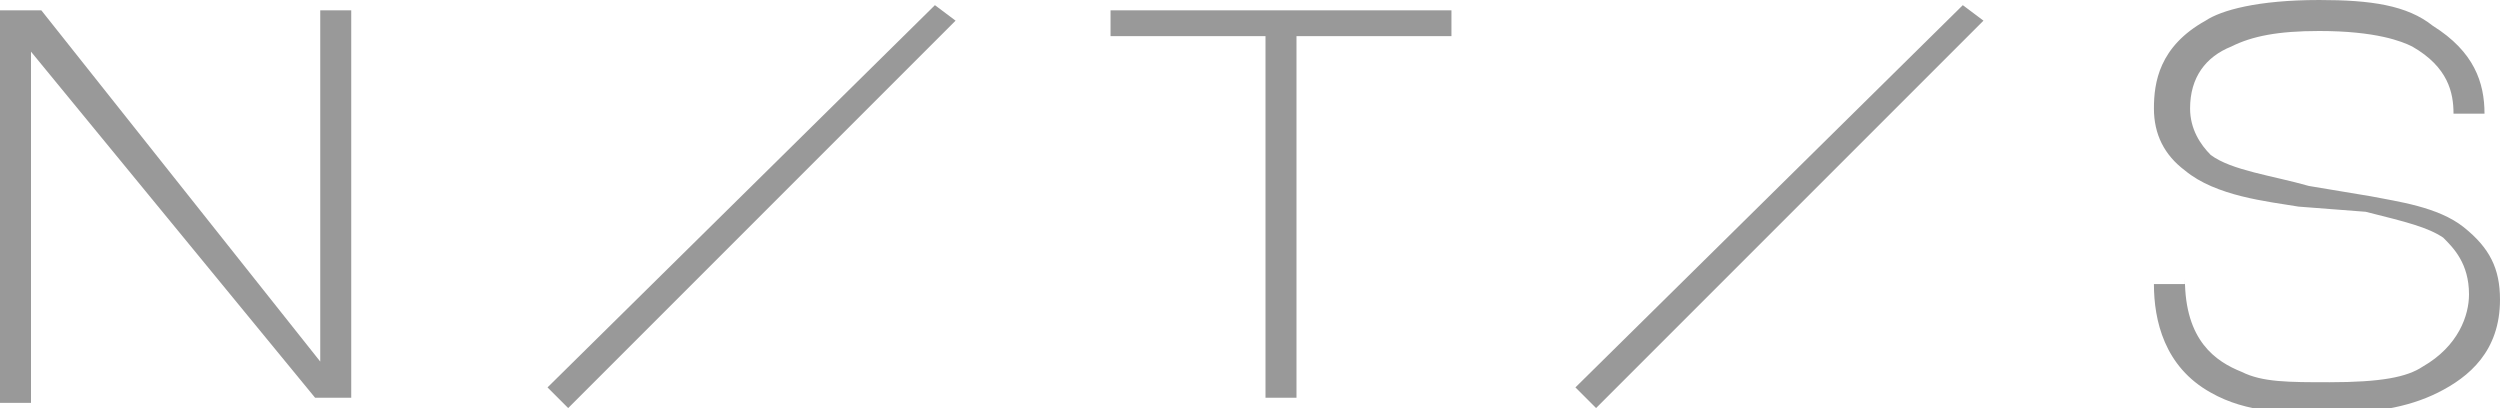 <?xml version="1.0" encoding="utf-8"?>
<!-- Generator: Adobe Illustrator 22.0.1, SVG Export Plug-In . SVG Version: 6.00 Build 0)  -->
<svg version="1.1" id="Warstwa_1" xmlns="http://www.w3.org/2000/svg" xmlns:xlink="http://www.w3.org/1999/xlink" x="0px" y="0px"
	 viewBox="0 0 48.4 7.9" style="enable-background:new 0 0 48.4 7.9;" xml:space="preserve">
<style type="text/css">
	.st0{opacity:0.4;}
	.st1{clip-path:url(#SVGID_2_);}
	.st2{clip-path:url(#SVGID_4_);}
	.st3{clip-path:url(#SVGID_6_);}
</style>
<g class="st0">
	<g>
		<g>
			<defs>
				<path id="SVGID_1_" d="M0.6,7.8H0V0.2h0.8L6.2,7V0.2h0.6v7.5H6.1L0.6,1V7.8z"/>
			</defs>
			<use xlink:href="#SVGID_1_"  style="overflow:visible;"/>
			<clipPath id="SVGID_2_">
				<use xlink:href="#SVGID_1_"  style="overflow:visible;"/>
			</clipPath>
			<path class="st1" d="M0,0.2v7.5V0.2z"/>
			<rect x="0" y="0.2" class="st1" width="0" height="7.5"/>
			<rect x="0" y="0.2" class="st1" width="0" height="7.5"/>
			<rect x="0.1" y="0.2" class="st1" width="0" height="7.5"/>
			<rect x="0.1" y="0.2" class="st1" width="0" height="7.5"/>
			<rect x="0.1" y="0.2" class="st1" width="0" height="7.5"/>
			<rect x="0.1" y="0.2" class="st1" width="0" height="7.5"/>
			<rect x="0.2" y="0.2" class="st1" width="0" height="7.5"/>
			<rect x="0.2" y="0.2" class="st1" width="0" height="7.5"/>
			<rect x="0.2" y="0.2" class="st1" width="0" height="7.5"/>
			<rect x="0.2" y="0.2" class="st1" width="0" height="7.5"/>
			<rect x="0.3" y="0.2" class="st1" width="0" height="7.5"/>
			<rect x="0.3" y="0.2" class="st1" width="0" height="7.5"/>
			<rect x="0.3" y="0.2" class="st1" width="0" height="7.5"/>
			<rect x="0.3" y="0.2" class="st1" width="0" height="7.5"/>
			<rect x="0.4" y="0.2" class="st1" width="0" height="7.5"/>
			<rect x="0.4" y="0.2" class="st1" width="0" height="7.5"/>
			<rect x="0.4" y="0.2" class="st1" width="0" height="7.5"/>
			<rect x="0.4" y="0.2" class="st1" width="0" height="7.5"/>
			<rect x="0.5" y="0.2" class="st1" width="0" height="7.5"/>
			<rect x="0.5" y="0.2" class="st1" width="0" height="7.5"/>
			<rect x="0.5" y="0.2" class="st1" width="0" height="7.5"/>
			<rect x="0.5" y="0.2" class="st1" width="0" height="7.5"/>
			<rect x="0.6" y="0.2" class="st1" width="0" height="7.5"/>
			<rect x="0.6" y="0.2" class="st1" width="0" height="7.5"/>
			<rect x="0.6" y="0.2" class="st1" width="0" height="7.5"/>
			<rect x="0.6" y="0.2" class="st1" width="0" height="7.5"/>
			<rect x="0.7" y="0.2" class="st1" width="0" height="7.5"/>
			<rect x="0.7" y="0.2" class="st1" width="0" height="7.5"/>
			<rect x="0.7" y="0.2" class="st1" width="0" height="7.5"/>
			<rect x="0.7" y="0.2" class="st1" width="0" height="7.5"/>
			<rect x="0.8" y="0.2" class="st1" width="0" height="7.5"/>
			<rect x="0.8" y="0.2" class="st1" width="0" height="7.5"/>
			<rect x="0.8" y="0.2" class="st1" width="0" height="7.5"/>
			<rect x="0.8" y="0.2" class="st1" width="0" height="7.5"/>
			<rect x="0.9" y="0.2" class="st1" width="0" height="7.5"/>
			<rect x="0.9" y="0.2" class="st1" width="0" height="7.5"/>
			<rect x="0.9" y="0.2" class="st1" width="0" height="7.5"/>
			<rect x="0.9" y="0.2" class="st1" width="0" height="7.5"/>
			<rect x="1" y="0.2" class="st1" width="0" height="7.5"/>
			<rect x="1" y="0.2" class="st1" width="0" height="7.5"/>
			<rect x="1" y="0.2" class="st1" width="0" height="7.5"/>
			<rect x="1" y="0.2" class="st1" width="0" height="7.5"/>
			<rect x="1.1" y="0.2" class="st1" width="0" height="7.5"/>
			<rect x="1.1" y="0.2" class="st1" width="0" height="7.5"/>
			<rect x="1.1" y="0.2" class="st1" width="0" height="7.5"/>
			<rect x="1.1" y="0.2" class="st1" width="0" height="7.5"/>
			<rect x="1.2" y="0.2" class="st1" width="0" height="7.5"/>
			<rect x="1.2" y="0.2" class="st1" width="0" height="7.5"/>
			<rect x="1.2" y="0.2" class="st1" width="0" height="7.5"/>
			<rect x="1.3" y="0.2" class="st1" width="0" height="7.5"/>
			<rect x="1.3" y="0.2" class="st1" width="0" height="7.5"/>
			<rect x="1.3" y="0.2" class="st1" width="0" height="7.5"/>
			<rect x="1.3" y="0.2" class="st1" width="0" height="7.5"/>
			<rect x="1.4" y="0.2" class="st1" width="0" height="7.5"/>
			<rect x="1.4" y="0.2" class="st1" width="0" height="7.5"/>
			<rect x="1.4" y="0.2" class="st1" width="0" height="7.5"/>
			<rect x="1.4" y="0.2" class="st1" width="0" height="7.5"/>
			<rect x="1.5" y="0.2" class="st1" width="0" height="7.5"/>
			<rect x="1.5" y="0.2" class="st1" width="0" height="7.5"/>
			<rect x="1.5" y="0.2" class="st1" width="0" height="7.5"/>
			<rect x="1.5" y="0.2" class="st1" width="0" height="7.5"/>
			<rect x="1.6" y="0.2" class="st1" width="0" height="7.5"/>
			<rect x="1.6" y="0.2" class="st1" width="0" height="7.5"/>
			<rect x="1.6" y="0.2" class="st1" width="0" height="7.5"/>
			<rect x="1.6" y="0.2" class="st1" width="0" height="7.5"/>
			<rect x="1.7" y="0.2" class="st1" width="0" height="7.5"/>
			<rect x="1.7" y="0.2" class="st1" width="0" height="7.5"/>
			<rect x="1.7" y="0.2" class="st1" width="0" height="7.5"/>
			<rect x="1.7" y="0.2" class="st1" width="0" height="7.5"/>
			<rect x="1.8" y="0.2" class="st1" width="0" height="7.5"/>
			<rect x="1.8" y="0.2" class="st1" width="0" height="7.5"/>
			<rect x="1.8" y="0.2" class="st1" width="0" height="7.5"/>
			<rect x="1.8" y="0.2" class="st1" width="0" height="7.5"/>
			<rect x="1.9" y="0.2" class="st1" width="0" height="7.5"/>
			<rect x="1.9" y="0.2" class="st1" width="0" height="7.5"/>
			<rect x="1.9" y="0.2" class="st1" width="0" height="7.5"/>
			<rect x="1.9" y="0.2" class="st1" width="0" height="7.5"/>
			<rect x="2" y="0.2" class="st1" width="0" height="7.5"/>
			<rect x="2" y="0.2" class="st1" width="0" height="7.5"/>
			<rect x="2" y="0.2" class="st1" width="0" height="7.5"/>
			<rect x="2" y="0.2" class="st1" width="0" height="7.5"/>
			<rect x="2.1" y="0.2" class="st1" width="0" height="7.5"/>
			<rect x="2.1" y="0.2" class="st1" width="0" height="7.5"/>
			<rect x="2.1" y="0.2" class="st1" width="0" height="7.5"/>
			<rect x="2.1" y="0.2" class="st1" width="0" height="7.5"/>
			<rect x="2.2" y="0.2" class="st1" width="0" height="7.5"/>
			<rect x="2.2" y="0.2" class="st1" width="0" height="7.5"/>
			<rect x="2.2" y="0.2" class="st1" width="0" height="7.5"/>
			<rect x="2.2" y="0.2" class="st1" width="0" height="7.5"/>
			<rect x="2.3" y="0.2" class="st1" width="0" height="7.5"/>
			<rect x="2.3" y="0.2" class="st1" width="0" height="7.5"/>
			<rect x="2.3" y="0.2" class="st1" width="0" height="7.5"/>
			<rect x="2.3" y="0.2" class="st1" width="0" height="7.5"/>
			<rect x="2.4" y="0.2" class="st1" width="0" height="7.5"/>
			<rect x="2.4" y="0.2" class="st1" width="0" height="7.5"/>
			<rect x="2.4" y="0.2" class="st1" width="0" height="7.5"/>
			<rect x="2.5" y="0.2" class="st1" width="0" height="7.5"/>
			<rect x="2.5" y="0.2" class="st1" width="0" height="7.5"/>
			<rect x="2.5" y="0.2" class="st1" width="0" height="7.5"/>
			<rect x="2.5" y="0.2" class="st1" width="0" height="7.5"/>
			<rect x="2.6" y="0.2" class="st1" width="0" height="7.5"/>
			<rect x="2.6" y="0.2" class="st1" width="0" height="7.5"/>
			<rect x="2.6" y="0.2" class="st1" width="0" height="7.5"/>
			<rect x="2.6" y="0.2" class="st1" width="0" height="7.5"/>
			<rect x="2.7" y="0.2" class="st1" width="0" height="7.5"/>
			<rect x="2.7" y="0.2" class="st1" width="0" height="7.5"/>
			<rect x="2.7" y="0.2" class="st1" width="0" height="7.5"/>
			<rect x="2.7" y="0.2" class="st1" width="0" height="7.5"/>
			<rect x="2.8" y="0.2" class="st1" width="0" height="7.5"/>
			<rect x="2.8" y="0.2" class="st1" width="0" height="7.5"/>
			<rect x="2.8" y="0.2" class="st1" width="0" height="7.5"/>
			<rect x="2.8" y="0.2" class="st1" width="0" height="7.5"/>
			<rect x="2.9" y="0.2" class="st1" width="0" height="7.5"/>
			<rect x="2.9" y="0.2" class="st1" width="0" height="7.5"/>
			<rect x="2.9" y="0.2" class="st1" width="0" height="7.5"/>
			<rect x="2.9" y="0.2" class="st1" width="0" height="7.5"/>
			<rect x="3" y="0.2" class="st1" width="0" height="7.5"/>
			<rect x="3" y="0.2" class="st1" width="0" height="7.5"/>
			<rect x="3" y="0.2" class="st1" width="0" height="7.5"/>
			<rect x="3" y="0.2" class="st1" width="0" height="7.5"/>
			<rect x="3.1" y="0.2" class="st1" width="0" height="7.5"/>
			<rect x="3.1" y="0.2" class="st1" width="0" height="7.5"/>
			<rect x="3.1" y="0.2" class="st1" width="0" height="7.5"/>
			<rect x="3.1" y="0.2" class="st1" width="0" height="7.5"/>
			<rect x="3.2" y="0.2" class="st1" width="0" height="7.5"/>
			<rect x="3.2" y="0.2" class="st1" width="0" height="7.5"/>
			<rect x="3.2" y="0.2" class="st1" width="0" height="7.5"/>
			<rect x="3.2" y="0.2" class="st1" width="0" height="7.5"/>
			<rect x="3.3" y="0.2" class="st1" width="0" height="7.5"/>
			<rect x="3.3" y="0.2" class="st1" width="0" height="7.5"/>
			<rect x="3.3" y="0.2" class="st1" width="0" height="7.5"/>
			<rect x="3.3" y="0.2" class="st1" width="0" height="7.5"/>
			<rect x="3.4" y="0.2" class="st1" width="0" height="7.5"/>
			<rect x="3.4" y="0.2" class="st1" width="0" height="7.5"/>
			<rect x="3.4" y="0.2" class="st1" width="0" height="7.5"/>
			<rect x="3.4" y="0.2" class="st1" width="0" height="7.5"/>
			<rect x="3.5" y="0.2" class="st1" width="0" height="7.5"/>
			<rect x="3.5" y="0.2" class="st1" width="0" height="7.5"/>
			<rect x="3.5" y="0.2" class="st1" width="0" height="7.5"/>
			<rect x="3.5" y="0.2" class="st1" width="0" height="7.5"/>
			<rect x="3.6" y="0.2" class="st1" width="0" height="7.5"/>
			<rect x="3.6" y="0.2" class="st1" width="0" height="7.5"/>
			<rect x="3.6" y="0.2" class="st1" width="0" height="7.5"/>
			<rect x="3.7" y="0.2" class="st1" width="0" height="7.5"/>
			<rect x="3.7" y="0.2" class="st1" width="0" height="7.5"/>
			<rect x="3.7" y="0.2" class="st1" width="0" height="7.5"/>
			<rect x="3.7" y="0.2" class="st1" width="0" height="7.5"/>
			<rect x="3.8" y="0.2" class="st1" width="0" height="7.5"/>
			<rect x="3.8" y="0.2" class="st1" width="0" height="7.5"/>
			<rect x="3.8" y="0.2" class="st1" width="0" height="7.5"/>
			<rect x="3.8" y="0.2" class="st1" width="0" height="7.5"/>
			<rect x="3.9" y="0.2" class="st1" width="0" height="7.5"/>
			<rect x="3.9" y="0.2" class="st1" width="0" height="7.5"/>
			<rect x="3.9" y="0.2" class="st1" width="0" height="7.5"/>
			<rect x="3.9" y="0.2" class="st1" width="0" height="7.5"/>
			<rect x="4" y="0.2" class="st1" width="0" height="7.5"/>
			<rect x="4" y="0.2" class="st1" width="0" height="7.5"/>
			<rect x="4" y="0.2" class="st1" width="0" height="7.5"/>
			<rect x="4" y="0.2" class="st1" width="0" height="7.5"/>
			<rect x="4.1" y="0.2" class="st1" width="0" height="7.5"/>
			<rect x="4.1" y="0.2" class="st1" width="0" height="7.5"/>
			<rect x="4.1" y="0.2" class="st1" width="0" height="7.5"/>
			<rect x="4.1" y="0.2" class="st1" width="0" height="7.5"/>
			<rect x="4.2" y="0.2" class="st1" width="0" height="7.5"/>
			<rect x="4.2" y="0.2" class="st1" width="0" height="7.5"/>
			<rect x="4.2" y="0.2" class="st1" width="0" height="7.5"/>
			<rect x="4.2" y="0.2" class="st1" width="0" height="7.5"/>
			<rect x="4.3" y="0.2" class="st1" width="0" height="7.5"/>
			<rect x="4.3" y="0.2" class="st1" width="0" height="7.5"/>
			<rect x="4.3" y="0.2" class="st1" width="0" height="7.5"/>
			<rect x="4.3" y="0.2" class="st1" width="0" height="7.5"/>
			<rect x="4.4" y="0.2" class="st1" width="0" height="7.5"/>
			<rect x="4.4" y="0.2" class="st1" width="0" height="7.5"/>
			<rect x="4.4" y="0.2" class="st1" width="0" height="7.5"/>
			<rect x="4.4" y="0.2" class="st1" width="0" height="7.5"/>
			<rect x="4.5" y="0.2" class="st1" width="0" height="7.5"/>
			<rect x="4.5" y="0.2" class="st1" width="0" height="7.5"/>
			<rect x="4.5" y="0.2" class="st1" width="0" height="7.5"/>
			<rect x="4.5" y="0.2" class="st1" width="0" height="7.5"/>
			<rect x="4.6" y="0.2" class="st1" width="0" height="7.5"/>
			<rect x="4.6" y="0.2" class="st1" width="0" height="7.5"/>
			<rect x="4.6" y="0.2" class="st1" width="0" height="7.5"/>
			<rect x="4.6" y="0.2" class="st1" width="0" height="7.5"/>
			<rect x="4.6" y="0.2" class="st1" width="0" height="7.5"/>
			<rect x="4.7" y="0.2" class="st1" width="0" height="7.5"/>
			<rect x="4.7" y="0.2" class="st1" width="0" height="7.5"/>
			<rect x="4.7" y="0.2" class="st1" width="0" height="7.5"/>
			<rect x="4.7" y="0.2" class="st1" width="0" height="7.5"/>
			<rect x="4.7" y="0.2" class="st1" width="0" height="7.5"/>
			<rect x="4.8" y="0.2" class="st1" width="0" height="7.5"/>
			<rect x="4.8" y="0.2" class="st1" width="0" height="7.5"/>
			<rect x="4.8" y="0.2" class="st1" width="0" height="7.5"/>
			<rect x="4.8" y="0.2" class="st1" width="0" height="7.5"/>
			<rect x="4.8" y="0.2" class="st1" width="0" height="7.5"/>
			<rect x="4.8" y="0.2" class="st1" width="0" height="7.5"/>
			<rect x="4.9" y="0.2" class="st1" width="0" height="7.5"/>
			<rect x="4.9" y="0.2" class="st1" width="0" height="7.5"/>
			<rect x="4.9" y="0.2" class="st1" width="0" height="7.5"/>
			<rect x="4.9" y="0.2" class="st1" width="0" height="7.5"/>
			<rect x="4.9" y="0.2" class="st1" width="0" height="7.5"/>
			<rect x="4.9" y="0.2" class="st1" width="0" height="7.5"/>
			<rect x="5" y="0.2" class="st1" width="0" height="7.5"/>
			<rect x="5" y="0.2" class="st1" width="0" height="7.5"/>
			<rect x="5" y="0.2" class="st1" width="0" height="7.5"/>
			<rect x="5" y="0.2" class="st1" width="0" height="7.5"/>
			<rect x="5" y="0.2" class="st1" width="0" height="7.5"/>
			<rect x="5.1" y="0.2" class="st1" width="0" height="7.5"/>
			<rect x="5.1" y="0.2" class="st1" width="0" height="7.5"/>
			<rect x="5.1" y="0.2" class="st1" width="0" height="7.5"/>
			<rect x="5.1" y="0.2" class="st1" width="0" height="7.5"/>
			<rect x="5.1" y="0.2" class="st1" width="0" height="7.5"/>
			<rect x="5.1" y="0.2" class="st1" width="0" height="7.5"/>
			<rect x="5.2" y="0.2" class="st1" width="0" height="7.5"/>
			<rect x="5.2" y="0.2" class="st1" width="0" height="7.5"/>
			<rect x="5.2" y="0.2" class="st1" width="0" height="7.5"/>
			<rect x="5.2" y="0.2" class="st1" width="0" height="7.5"/>
			<rect x="5.2" y="0.2" class="st1" width="0" height="7.5"/>
			<rect x="5.2" y="0.2" class="st1" width="0" height="7.5"/>
			<rect x="5.3" y="0.2" class="st1" width="0" height="7.5"/>
			<rect x="5.3" y="0.2" class="st1" width="0" height="7.5"/>
			<rect x="5.3" y="0.2" class="st1" width="0" height="7.5"/>
			<rect x="5.3" y="0.2" class="st1" width="0" height="7.5"/>
			<rect x="5.3" y="0.2" class="st1" width="0" height="7.5"/>
			<rect x="5.3" y="0.2" class="st1" width="0" height="7.5"/>
			<rect x="5.4" y="0.2" class="st1" width="0" height="7.5"/>
			<rect x="5.4" y="0.2" class="st1" width="0" height="7.5"/>
			<rect x="5.4" y="0.2" class="st1" width="0" height="7.5"/>
			<rect x="5.4" y="0.2" class="st1" width="0" height="7.5"/>
			<rect x="5.4" y="0.2" class="st1" width="0" height="7.5"/>
			<rect x="5.5" y="0.2" class="st1" width="0" height="7.5"/>
			<rect x="5.5" y="0.2" class="st1" width="0" height="7.5"/>
			<rect x="5.5" y="0.2" class="st1" width="0" height="7.5"/>
			<rect x="5.5" y="0.2" class="st1" width="0" height="7.5"/>
			<rect x="5.5" y="0.2" class="st1" width="0" height="7.5"/>
			<rect x="5.5" y="0.2" class="st1" width="0" height="7.5"/>
			<rect x="5.6" y="0.2" class="st1" width="0" height="7.5"/>
			<rect x="5.6" y="0.2" class="st1" width="0" height="7.5"/>
			<rect x="5.6" y="0.2" class="st1" width="0" height="7.5"/>
			<rect x="5.6" y="0.2" class="st1" width="0" height="7.5"/>
			<rect x="5.6" y="0.2" class="st1" width="0" height="7.5"/>
			<rect x="5.6" y="0.2" class="st1" width="0" height="7.5"/>
			<rect x="5.7" y="0.2" class="st1" width="0" height="7.5"/>
			<rect x="5.7" y="0.2" class="st1" width="0" height="7.5"/>
			<rect x="5.7" y="0.2" class="st1" width="0" height="7.5"/>
			<rect x="5.7" y="0.2" class="st1" width="0" height="7.5"/>
			<rect x="5.7" y="0.2" class="st1" width="0" height="7.5"/>
			<rect x="5.8" y="0.2" class="st1" width="0" height="7.5"/>
			<rect x="5.8" y="0.2" class="st1" width="0" height="7.5"/>
			<rect x="5.8" y="0.2" class="st1" width="0" height="7.5"/>
			<rect x="5.8" y="0.2" class="st1" width="0" height="7.5"/>
			<rect x="5.8" y="0.2" class="st1" width="0" height="7.5"/>
			<rect x="5.8" y="0.2" class="st1" width="0" height="7.5"/>
			<rect x="5.9" y="0.2" class="st1" width="0" height="7.5"/>
			<rect x="5.9" y="0.2" class="st1" width="0" height="7.5"/>
			<rect x="5.9" y="0.2" class="st1" width="0" height="7.5"/>
			<rect x="5.9" y="0.2" class="st1" width="0" height="7.5"/>
			<rect x="5.9" y="0.2" class="st1" width="0" height="7.5"/>
			<rect x="5.9" y="0.2" class="st1" width="0" height="7.5"/>
			<rect x="6" y="0.2" class="st1" width="0" height="7.5"/>
			<rect x="6" y="0.2" class="st1" width="0" height="7.5"/>
			<rect x="6" y="0.2" class="st1" width="0" height="7.5"/>
			<rect x="6" y="0.2" class="st1" width="0" height="7.5"/>
			<rect x="6" y="0.2" class="st1" width="0" height="7.5"/>
			<rect x="6.1" y="0.2" class="st1" width="0" height="7.5"/>
			<rect x="6.1" y="0.2" class="st1" width="0" height="7.5"/>
			<rect x="6.1" y="0.2" class="st1" width="0" height="7.5"/>
			<rect x="6.1" y="0.2" class="st1" width="0" height="7.5"/>
			<rect x="6.1" y="0.2" class="st1" width="0" height="7.5"/>
			<rect x="6.1" y="0.2" class="st1" width="0" height="7.5"/>
			<rect x="6.2" y="0.2" class="st1" width="0" height="7.5"/>
			<rect x="6.2" y="0.2" class="st1" width="0" height="7.5"/>
			<rect x="6.2" y="0.2" class="st1" width="0" height="7.5"/>
			<rect x="6.2" y="0.2" class="st1" width="0" height="7.5"/>
			<rect x="6.2" y="0.2" class="st1" width="0" height="7.5"/>
			<rect x="6.2" y="0.2" class="st1" width="0" height="7.5"/>
			<rect x="6.3" y="0.2" class="st1" width="0" height="7.5"/>
			<rect x="6.3" y="0.2" class="st1" width="0" height="7.5"/>
			<rect x="6.3" y="0.2" class="st1" width="0" height="7.5"/>
			<rect x="6.3" y="0.2" class="st1" width="0" height="7.5"/>
			<rect x="6.3" y="0.2" class="st1" width="0" height="7.5"/>
			<rect x="6.3" y="0.2" class="st1" width="0" height="7.5"/>
			<rect x="6.4" y="0.2" class="st1" width="0" height="7.5"/>
			<rect x="6.4" y="0.2" class="st1" width="0" height="7.5"/>
			<rect x="6.4" y="0.2" class="st1" width="0" height="7.5"/>
			<rect x="6.4" y="0.2" class="st1" width="0" height="7.5"/>
			<rect x="6.4" y="0.2" class="st1" width="0" height="7.5"/>
			<rect x="6.5" y="0.2" class="st1" width="0" height="7.5"/>
			<rect x="6.5" y="0.2" class="st1" width="0" height="7.5"/>
			<rect x="6.5" y="0.2" class="st1" width="0" height="7.5"/>
			<rect x="6.5" y="0.2" class="st1" width="0" height="7.5"/>
			<rect x="6.5" y="0.2" class="st1" width="0" height="7.5"/>
			<rect x="6.5" y="0.2" class="st1" width="0" height="7.5"/>
			<rect x="6.6" y="0.2" class="st1" width="0" height="7.5"/>
			<rect x="6.6" y="0.2" class="st1" width="0" height="7.5"/>
			<rect x="6.6" y="0.2" class="st1" width="0" height="7.5"/>
			<rect x="6.6" y="0.2" class="st1" width="0" height="7.5"/>
			<rect x="6.6" y="0.2" class="st1" width="0" height="7.5"/>
			<rect x="6.6" y="0.2" class="st1" width="0" height="7.5"/>
			<rect x="6.7" y="0.2" class="st1" width="0" height="7.5"/>
			<rect x="6.7" y="0.2" class="st1" width="0" height="7.5"/>
			<rect x="6.7" y="0.2" class="st1" width="0" height="7.5"/>
			<rect x="6.7" y="0.2" class="st1" width="0" height="7.5"/>
			<rect x="6.7" y="0.2" class="st1" width="0" height="7.5"/>
			<rect x="6.8" y="0.2" class="st1" width="0" height="7.5"/>
			<rect x="6.8" y="0.2" class="st1" width="0" height="7.5"/>
			<rect x="6.8" y="0.2" class="st1" width="0" height="7.5"/>
			<rect x="6.8" y="0.2" class="st1" width="0" height="7.5"/>
			<rect x="6.8" y="0.2" class="st1" width="0" height="7.5"/>
			<rect x="6.8" y="0.2" class="st1" width="0" height="7.5"/>
			<path class="st1" d="M6.9,7.8V0.2V7.8z"/>
		</g>
	</g>
	<g>
		<g>
			<defs>
				<path id="SVGID_3_" d="M21.5,0.8V0.2h6.6v0.5h-3v7h-0.6v-7H21.5z"/>
			</defs>
			<use xlink:href="#SVGID_3_"  style="overflow:visible;"/>
			<clipPath id="SVGID_4_">
				<use xlink:href="#SVGID_3_"  style="overflow:visible;"/>
			</clipPath>
			<path class="st2" d="M21.5,0.2v7.5V0.2z"/>
			<rect x="21.5" y="0.2" class="st2" width="0" height="7.5"/>
			<rect x="21.5" y="0.2" class="st2" width="0" height="7.5"/>
			<rect x="21.5" y="0.2" class="st2" width="0" height="7.5"/>
			<rect x="21.5" y="0.2" class="st2" width="0" height="7.5"/>
			<rect x="21.6" y="0.2" class="st2" width="0" height="7.5"/>
			<rect x="21.6" y="0.2" class="st2" width="0" height="7.5"/>
			<rect x="21.6" y="0.2" class="st2" width="0" height="7.5"/>
			<rect x="21.6" y="0.2" class="st2" width="0" height="7.5"/>
			<rect x="21.7" y="0.2" class="st2" width="0" height="7.5"/>
			<rect x="21.7" y="0.2" class="st2" width="0" height="7.5"/>
			<rect x="21.7" y="0.2" class="st2" width="0" height="7.5"/>
			<rect x="21.7" y="0.2" class="st2" width="0" height="7.5"/>
			<rect x="21.8" y="0.2" class="st2" width="0" height="7.5"/>
			<rect x="21.8" y="0.2" class="st2" width="0" height="7.5"/>
			<rect x="21.8" y="0.2" class="st2" width="0" height="7.5"/>
			<rect x="21.8" y="0.2" class="st2" width="0" height="7.5"/>
			<rect x="21.9" y="0.2" class="st2" width="0" height="7.5"/>
			<rect x="21.9" y="0.2" class="st2" width="0" height="7.5"/>
			<rect x="21.9" y="0.2" class="st2" width="0" height="7.5"/>
			<rect x="21.9" y="0.2" class="st2" width="0" height="7.5"/>
			<rect x="22" y="0.2" class="st2" width="0" height="7.5"/>
			<rect x="22" y="0.2" class="st2" width="0" height="7.5"/>
			<rect x="22" y="0.2" class="st2" width="0" height="7.5"/>
			<rect x="22" y="0.2" class="st2" width="0" height="7.5"/>
			<rect x="22" y="0.2" class="st2" width="0" height="7.5"/>
			<rect x="22.1" y="0.2" class="st2" width="0" height="7.5"/>
			<rect x="22.1" y="0.2" class="st2" width="0" height="7.5"/>
			<rect x="22.1" y="0.2" class="st2" width="0" height="7.5"/>
			<rect x="22.1" y="0.2" class="st2" width="0" height="7.5"/>
			<rect x="22.2" y="0.2" class="st2" width="0" height="7.5"/>
			<rect x="22.2" y="0.2" class="st2" width="0" height="7.5"/>
			<rect x="22.2" y="0.2" class="st2" width="0" height="7.5"/>
			<rect x="22.2" y="0.2" class="st2" width="0" height="7.5"/>
			<rect x="22.3" y="0.2" class="st2" width="0" height="7.5"/>
			<rect x="22.3" y="0.2" class="st2" width="0" height="7.5"/>
			<rect x="22.3" y="0.2" class="st2" width="0" height="7.5"/>
			<rect x="22.3" y="0.2" class="st2" width="0" height="7.5"/>
			<rect x="22.4" y="0.2" class="st2" width="0" height="7.5"/>
			<rect x="22.4" y="0.2" class="st2" width="0" height="7.5"/>
			<rect x="22.4" y="0.2" class="st2" width="0" height="7.5"/>
			<rect x="22.4" y="0.2" class="st2" width="0" height="7.5"/>
			<rect x="22.5" y="0.2" class="st2" width="0" height="7.5"/>
			<rect x="22.5" y="0.2" class="st2" width="0" height="7.5"/>
			<rect x="22.5" y="0.2" class="st2" width="0" height="7.5"/>
			<rect x="22.5" y="0.2" class="st2" width="0" height="7.5"/>
			<rect x="22.6" y="0.2" class="st2" width="0" height="7.5"/>
			<rect x="22.6" y="0.2" class="st2" width="0" height="7.5"/>
			<rect x="22.6" y="0.2" class="st2" width="0" height="7.5"/>
			<rect x="22.6" y="0.2" class="st2" width="0" height="7.5"/>
			<rect x="22.7" y="0.2" class="st2" width="0" height="7.5"/>
			<rect x="22.7" y="0.2" class="st2" width="0" height="7.5"/>
			<rect x="22.7" y="0.2" class="st2" width="0" height="7.5"/>
			<rect x="22.7" y="0.2" class="st2" width="0" height="7.5"/>
			<rect x="22.8" y="0.2" class="st2" width="0" height="7.5"/>
			<rect x="22.8" y="0.2" class="st2" width="0" height="7.5"/>
			<rect x="22.8" y="0.2" class="st2" width="0" height="7.5"/>
			<rect x="22.8" y="0.2" class="st2" width="0" height="7.5"/>
			<rect x="22.9" y="0.2" class="st2" width="0" height="7.5"/>
			<rect x="22.9" y="0.2" class="st2" width="0" height="7.5"/>
			<rect x="22.9" y="0.2" class="st2" width="0" height="7.5"/>
			<rect x="22.9" y="0.2" class="st2" width="0" height="7.5"/>
			<rect x="23" y="0.2" class="st2" width="0" height="7.5"/>
			<rect x="23" y="0.2" class="st2" width="0" height="7.5"/>
			<rect x="23" y="0.2" class="st2" width="0" height="7.5"/>
			<rect x="23" y="0.2" class="st2" width="0" height="7.5"/>
			<rect x="23.1" y="0.2" class="st2" width="0" height="7.5"/>
			<rect x="23.1" y="0.2" class="st2" width="0" height="7.5"/>
			<rect x="23.1" y="0.2" class="st2" width="0" height="7.5"/>
			<rect x="23.1" y="0.2" class="st2" width="0" height="7.5"/>
			<rect x="23.2" y="0.2" class="st2" width="0" height="7.5"/>
			<rect x="23.2" y="0.2" class="st2" width="0" height="7.5"/>
			<rect x="23.2" y="0.2" class="st2" width="0" height="7.5"/>
			<rect x="23.2" y="0.2" class="st2" width="0" height="7.5"/>
			<rect x="23.3" y="0.2" class="st2" width="0" height="7.5"/>
			<rect x="23.3" y="0.2" class="st2" width="0" height="7.5"/>
			<rect x="23.3" y="0.2" class="st2" width="0" height="7.5"/>
			<rect x="23.3" y="0.2" class="st2" width="0" height="7.5"/>
			<rect x="23.4" y="0.2" class="st2" width="0" height="7.5"/>
			<rect x="23.4" y="0.2" class="st2" width="0" height="7.5"/>
			<rect x="23.4" y="0.2" class="st2" width="0" height="7.5"/>
			<rect x="23.4" y="0.2" class="st2" width="0" height="7.5"/>
			<rect x="23.4" y="0.2" class="st2" width="0" height="7.5"/>
			<rect x="23.5" y="0.2" class="st2" width="0" height="7.5"/>
			<rect x="23.5" y="0.2" class="st2" width="0" height="7.5"/>
			<rect x="23.5" y="0.2" class="st2" width="0" height="7.5"/>
			<rect x="23.5" y="0.2" class="st2" width="0" height="7.5"/>
			<rect x="23.6" y="0.2" class="st2" width="0" height="7.5"/>
			<rect x="23.6" y="0.2" class="st2" width="0" height="7.5"/>
			<rect x="23.6" y="0.2" class="st2" width="0" height="7.5"/>
			<rect x="23.6" y="0.2" class="st2" width="0" height="7.5"/>
			<rect x="23.7" y="0.2" class="st2" width="0" height="7.5"/>
			<rect x="23.7" y="0.2" class="st2" width="0" height="7.5"/>
			<rect x="23.7" y="0.2" class="st2" width="0" height="7.5"/>
			<rect x="23.7" y="0.2" class="st2" width="0" height="7.5"/>
			<rect x="23.8" y="0.2" class="st2" width="0" height="7.5"/>
			<rect x="23.8" y="0.2" class="st2" width="0" height="7.5"/>
			<rect x="23.8" y="0.2" class="st2" width="0" height="7.5"/>
			<rect x="23.8" y="0.2" class="st2" width="0" height="7.5"/>
			<rect x="23.9" y="0.2" class="st2" width="0" height="7.5"/>
			<rect x="23.9" y="0.2" class="st2" width="0" height="7.5"/>
			<rect x="23.9" y="0.2" class="st2" width="0" height="7.5"/>
			<rect x="23.9" y="0.2" class="st2" width="0" height="7.5"/>
			<rect x="24" y="0.2" class="st2" width="0" height="7.5"/>
			<rect x="24" y="0.2" class="st2" width="0" height="7.5"/>
			<rect x="24" y="0.2" class="st2" width="0" height="7.5"/>
			<rect x="24" y="0.2" class="st2" width="0" height="7.5"/>
			<rect x="24.1" y="0.2" class="st2" width="0" height="7.5"/>
			<rect x="24.1" y="0.2" class="st2" width="0" height="7.5"/>
			<rect x="24.1" y="0.2" class="st2" width="0" height="7.5"/>
			<rect x="24.1" y="0.2" class="st2" width="0" height="7.5"/>
			<rect x="24.2" y="0.2" class="st2" width="0" height="7.5"/>
			<rect x="24.2" y="0.2" class="st2" width="0" height="7.5"/>
			<rect x="24.2" y="0.2" class="st2" width="0" height="7.5"/>
			<rect x="24.2" y="0.2" class="st2" width="0" height="7.5"/>
			<rect x="24.3" y="0.2" class="st2" width="0" height="7.5"/>
			<rect x="24.3" y="0.2" class="st2" width="0" height="7.5"/>
			<rect x="24.3" y="0.2" class="st2" width="0" height="7.5"/>
			<rect x="24.3" y="0.2" class="st2" width="0" height="7.5"/>
			<rect x="24.4" y="0.2" class="st2" width="0" height="7.5"/>
			<rect x="24.4" y="0.2" class="st2" width="0" height="7.5"/>
			<rect x="24.4" y="0.2" class="st2" width="0" height="7.5"/>
			<rect x="24.4" y="0.2" class="st2" width="0" height="7.5"/>
			<rect x="24.5" y="0.2" class="st2" width="0" height="7.5"/>
			<rect x="24.5" y="0.2" class="st2" width="0" height="7.5"/>
			<rect x="24.5" y="0.2" class="st2" width="0" height="7.5"/>
			<rect x="24.5" y="0.2" class="st2" width="0" height="7.5"/>
			<rect x="24.6" y="0.2" class="st2" width="0" height="7.5"/>
			<rect x="24.6" y="0.2" class="st2" width="0" height="7.5"/>
			<rect x="24.6" y="0.2" class="st2" width="0" height="7.5"/>
			<rect x="24.6" y="0.2" class="st2" width="0" height="7.5"/>
			<rect x="24.7" y="0.2" class="st2" width="0" height="7.5"/>
			<rect x="24.7" y="0.2" class="st2" width="0" height="7.5"/>
			<rect x="24.7" y="0.2" class="st2" width="0" height="7.5"/>
			<rect x="24.7" y="0.2" class="st2" width="0" height="7.5"/>
			<rect x="24.8" y="0.2" class="st2" width="0" height="7.5"/>
			<rect x="24.8" y="0.2" class="st2" width="0" height="7.5"/>
			<rect x="24.8" y="0.2" class="st2" width="0" height="7.5"/>
			<rect x="24.8" y="0.2" class="st2" width="0" height="7.5"/>
			<rect x="24.9" y="0.2" class="st2" width="0" height="7.5"/>
			<rect x="24.9" y="0.2" class="st2" width="0" height="7.5"/>
			<rect x="24.9" y="0.2" class="st2" width="0" height="7.5"/>
			<rect x="24.9" y="0.2" class="st2" width="0" height="7.5"/>
			<rect x="24.9" y="0.2" class="st2" width="0" height="7.5"/>
			<rect x="25" y="0.2" class="st2" width="0" height="7.5"/>
			<rect x="25" y="0.2" class="st2" width="0" height="7.5"/>
			<rect x="25" y="0.2" class="st2" width="0" height="7.5"/>
			<rect x="25" y="0.2" class="st2" width="0" height="7.5"/>
			<rect x="25.1" y="0.2" class="st2" width="0" height="7.5"/>
			<rect x="25.1" y="0.2" class="st2" width="0" height="7.5"/>
			<rect x="25.1" y="0.2" class="st2" width="0" height="7.5"/>
			<rect x="25.1" y="0.2" class="st2" width="0" height="7.5"/>
			<rect x="25.2" y="0.2" class="st2" width="0" height="7.5"/>
			<rect x="25.2" y="0.2" class="st2" width="0" height="7.5"/>
			<rect x="25.2" y="0.2" class="st2" width="0" height="7.5"/>
			<rect x="25.2" y="0.2" class="st2" width="0" height="7.5"/>
			<rect x="25.3" y="0.2" class="st2" width="0" height="7.5"/>
			<rect x="25.3" y="0.2" class="st2" width="0" height="7.5"/>
			<rect x="25.3" y="0.2" class="st2" width="0" height="7.5"/>
			<rect x="25.3" y="0.2" class="st2" width="0" height="7.5"/>
			<rect x="25.4" y="0.2" class="st2" width="0" height="7.5"/>
			<rect x="25.4" y="0.2" class="st2" width="0" height="7.5"/>
			<rect x="25.4" y="0.2" class="st2" width="0" height="7.5"/>
			<rect x="25.4" y="0.2" class="st2" width="0" height="7.5"/>
			<rect x="25.5" y="0.2" class="st2" width="0" height="7.5"/>
			<rect x="25.5" y="0.2" class="st2" width="0" height="7.5"/>
			<rect x="25.5" y="0.2" class="st2" width="0" height="7.5"/>
			<rect x="25.5" y="0.2" class="st2" width="0" height="7.5"/>
			<rect x="25.6" y="0.2" class="st2" width="0" height="7.5"/>
			<rect x="25.6" y="0.2" class="st2" width="0" height="7.5"/>
			<rect x="25.6" y="0.2" class="st2" width="0" height="7.5"/>
			<rect x="25.6" y="0.2" class="st2" width="0" height="7.5"/>
			<rect x="25.7" y="0.2" class="st2" width="0" height="7.5"/>
			<rect x="25.7" y="0.2" class="st2" width="0" height="7.5"/>
			<rect x="25.7" y="0.2" class="st2" width="0" height="7.5"/>
			<rect x="25.7" y="0.2" class="st2" width="0" height="7.5"/>
			<rect x="25.8" y="0.2" class="st2" width="0" height="7.5"/>
			<rect x="25.8" y="0.2" class="st2" width="0" height="7.5"/>
			<rect x="25.8" y="0.2" class="st2" width="0" height="7.5"/>
			<rect x="25.8" y="0.2" class="st2" width="0" height="7.5"/>
			<rect x="25.9" y="0.2" class="st2" width="0" height="7.5"/>
			<rect x="25.9" y="0.2" class="st2" width="0" height="7.5"/>
			<rect x="25.9" y="0.2" class="st2" width="0" height="7.5"/>
			<rect x="25.9" y="0.2" class="st2" width="0" height="7.5"/>
			<rect x="25.9" y="0.2" class="st2" width="0" height="7.5"/>
			<rect x="25.9" y="0.2" class="st2" width="0" height="7.5"/>
			<rect x="26" y="0.2" class="st2" width="0" height="7.5"/>
			<rect x="26" y="0.2" class="st2" width="0" height="7.5"/>
			<rect x="26" y="0.2" class="st2" width="0" height="7.5"/>
			<rect x="26" y="0.2" class="st2" width="0" height="7.5"/>
			<rect x="26" y="0.2" class="st2" width="0" height="7.5"/>
			<rect x="26.1" y="0.2" class="st2" width="0" height="7.5"/>
			<rect x="26.1" y="0.2" class="st2" width="0" height="7.5"/>
			<rect x="26.1" y="0.2" class="st2" width="0" height="7.5"/>
			<rect x="26.1" y="0.2" class="st2" width="0" height="7.5"/>
			<rect x="26.1" y="0.2" class="st2" width="0" height="7.5"/>
			<rect x="26.1" y="0.2" class="st2" width="0" height="7.5"/>
			<rect x="26.2" y="0.2" class="st2" width="0" height="7.5"/>
			<rect x="26.2" y="0.2" class="st2" width="0" height="7.5"/>
			<rect x="26.2" y="0.2" class="st2" width="0" height="7.5"/>
			<rect x="26.2" y="0.2" class="st2" width="0" height="7.5"/>
			<rect x="26.2" y="0.2" class="st2" width="0" height="7.5"/>
			<rect x="26.2" y="0.2" class="st2" width="0" height="7.5"/>
			<rect x="26.3" y="0.2" class="st2" width="0" height="7.5"/>
			<rect x="26.3" y="0.2" class="st2" width="0" height="7.5"/>
			<rect x="26.3" y="0.2" class="st2" width="0" height="7.5"/>
			<rect x="26.3" y="0.2" class="st2" width="0" height="7.5"/>
			<rect x="26.3" y="0.2" class="st2" width="0" height="7.5"/>
			<rect x="26.3" y="0.2" class="st2" width="0" height="7.5"/>
			<rect x="26.4" y="0.2" class="st2" width="0" height="7.5"/>
			<rect x="26.4" y="0.2" class="st2" width="0" height="7.5"/>
			<rect x="26.4" y="0.2" class="st2" width="0" height="7.5"/>
			<rect x="26.4" y="0.2" class="st2" width="0" height="7.5"/>
			<rect x="26.4" y="0.2" class="st2" width="0" height="7.5"/>
			<rect x="26.4" y="0.2" class="st2" width="0" height="7.5"/>
			<rect x="26.5" y="0.2" class="st2" width="0" height="7.5"/>
			<rect x="26.5" y="0.2" class="st2" width="0" height="7.5"/>
			<rect x="26.5" y="0.2" class="st2" width="0" height="7.5"/>
			<rect x="26.5" y="0.2" class="st2" width="0" height="7.5"/>
			<rect x="26.5" y="0.2" class="st2" width="0" height="7.5"/>
			<rect x="26.5" y="0.2" class="st2" width="0" height="7.5"/>
			<rect x="26.6" y="0.2" class="st2" width="0" height="7.5"/>
			<rect x="26.6" y="0.2" class="st2" width="0" height="7.5"/>
			<rect x="26.6" y="0.2" class="st2" width="0" height="7.5"/>
			<rect x="26.6" y="0.2" class="st2" width="0" height="7.5"/>
			<rect x="26.6" y="0.2" class="st2" width="0" height="7.5"/>
			<rect x="26.6" y="0.2" class="st2" width="0" height="7.5"/>
			<rect x="26.7" y="0.2" class="st2" width="0" height="7.5"/>
			<rect x="26.7" y="0.2" class="st2" width="0" height="7.5"/>
			<rect x="26.7" y="0.2" class="st2" width="0" height="7.5"/>
			<rect x="26.7" y="0.2" class="st2" width="0" height="7.5"/>
			<rect x="26.7" y="0.2" class="st2" width="0" height="7.5"/>
			<rect x="26.7" y="0.2" class="st2" width="0" height="7.5"/>
			<rect x="26.8" y="0.2" class="st2" width="0" height="7.5"/>
			<rect x="26.8" y="0.2" class="st2" width="0" height="7.5"/>
			<rect x="26.8" y="0.2" class="st2" width="0" height="7.5"/>
			<rect x="26.8" y="0.2" class="st2" width="0" height="7.5"/>
			<rect x="26.8" y="0.2" class="st2" width="0" height="7.5"/>
			<rect x="26.8" y="0.2" class="st2" width="0" height="7.5"/>
			<rect x="26.9" y="0.2" class="st2" width="0" height="7.5"/>
			<rect x="26.9" y="0.2" class="st2" width="0" height="7.5"/>
			<rect x="26.9" y="0.2" class="st2" width="0" height="7.5"/>
			<rect x="26.9" y="0.2" class="st2" width="0" height="7.5"/>
			<rect x="26.9" y="0.2" class="st2" width="0" height="7.5"/>
			<rect x="26.9" y="0.2" class="st2" width="0" height="7.5"/>
			<rect x="27" y="0.2" class="st2" width="0" height="7.5"/>
			<rect x="27" y="0.2" class="st2" width="0" height="7.5"/>
			<rect x="27" y="0.2" class="st2" width="0" height="7.5"/>
			<rect x="27" y="0.2" class="st2" width="0" height="7.5"/>
			<rect x="27" y="0.2" class="st2" width="0" height="7.5"/>
			<rect x="27" y="0.2" class="st2" width="0" height="7.5"/>
			<rect x="27.1" y="0.2" class="st2" width="0" height="7.5"/>
			<rect x="27.1" y="0.2" class="st2" width="0" height="7.5"/>
			<rect x="27.1" y="0.2" class="st2" width="0" height="7.5"/>
			<rect x="27.1" y="0.2" class="st2" width="0" height="7.5"/>
			<rect x="27.1" y="0.2" class="st2" width="0" height="7.5"/>
			<rect x="27.1" y="0.2" class="st2" width="0" height="7.5"/>
			<rect x="27.2" y="0.2" class="st2" width="0" height="7.5"/>
			<rect x="27.2" y="0.2" class="st2" width="0" height="7.5"/>
			<rect x="27.2" y="0.2" class="st2" width="0" height="7.5"/>
			<rect x="27.2" y="0.2" class="st2" width="0" height="7.5"/>
			<rect x="27.2" y="0.2" class="st2" width="0" height="7.5"/>
			<rect x="27.2" y="0.2" class="st2" width="0" height="7.5"/>
			<rect x="27.3" y="0.2" class="st2" width="0" height="7.5"/>
			<rect x="27.3" y="0.2" class="st2" width="0" height="7.5"/>
			<rect x="27.3" y="0.2" class="st2" width="0" height="7.5"/>
			<rect x="27.3" y="0.2" class="st2" width="0" height="7.5"/>
			<rect x="27.3" y="0.2" class="st2" width="0" height="7.5"/>
			<rect x="27.3" y="0.2" class="st2" width="0" height="7.5"/>
			<rect x="27.4" y="0.2" class="st2" width="0" height="7.5"/>
			<rect x="27.4" y="0.2" class="st2" width="0" height="7.5"/>
			<rect x="27.4" y="0.2" class="st2" width="0" height="7.5"/>
			<rect x="27.4" y="0.2" class="st2" width="0" height="7.5"/>
			<rect x="27.4" y="0.2" class="st2" width="0" height="7.5"/>
			<rect x="27.5" y="0.2" class="st2" width="0" height="7.5"/>
			<rect x="27.5" y="0.2" class="st2" width="0" height="7.5"/>
			<rect x="27.5" y="0.2" class="st2" width="0" height="7.5"/>
			<rect x="27.5" y="0.2" class="st2" width="0" height="7.5"/>
			<rect x="27.5" y="0.2" class="st2" width="0" height="7.5"/>
			<rect x="27.5" y="0.2" class="st2" width="0" height="7.5"/>
			<rect x="27.6" y="0.2" class="st2" width="0" height="7.5"/>
			<rect x="27.6" y="0.2" class="st2" width="0" height="7.5"/>
			<rect x="27.6" y="0.2" class="st2" width="0" height="7.5"/>
			<rect x="27.6" y="0.2" class="st2" width="0" height="7.5"/>
			<rect x="27.6" y="0.2" class="st2" width="0" height="7.5"/>
			<rect x="27.6" y="0.2" class="st2" width="0" height="7.5"/>
			<rect x="27.7" y="0.2" class="st2" width="0" height="7.5"/>
			<rect x="27.7" y="0.2" class="st2" width="0" height="7.5"/>
			<rect x="27.7" y="0.2" class="st2" width="0" height="7.5"/>
			<rect x="27.7" y="0.2" class="st2" width="0" height="7.5"/>
			<rect x="27.7" y="0.2" class="st2" width="0" height="7.5"/>
			<rect x="27.7" y="0.2" class="st2" width="0" height="7.5"/>
			<rect x="27.8" y="0.2" class="st2" width="0" height="7.5"/>
			<rect x="27.8" y="0.2" class="st2" width="0" height="7.5"/>
			<rect x="27.8" y="0.2" class="st2" width="0" height="7.5"/>
			<rect x="27.8" y="0.2" class="st2" width="0" height="7.5"/>
			<rect x="27.8" y="0.2" class="st2" width="0" height="7.5"/>
			<rect x="27.8" y="0.2" class="st2" width="0" height="7.5"/>
			<rect x="27.9" y="0.2" class="st2" width="0" height="7.5"/>
			<rect x="27.9" y="0.2" class="st2" width="0" height="7.5"/>
			<rect x="27.9" y="0.2" class="st2" width="0" height="7.5"/>
			<rect x="27.9" y="0.2" class="st2" width="0" height="7.5"/>
			<rect x="27.9" y="0.2" class="st2" width="0" height="7.5"/>
			<rect x="27.9" y="0.2" class="st2" width="0" height="7.5"/>
			<rect x="28" y="0.2" class="st2" width="0" height="7.5"/>
			<rect x="28" y="0.2" class="st2" width="0" height="7.5"/>
			<rect x="28" y="0.2" class="st2" width="0" height="7.5"/>
			<rect x="28" y="0.2" class="st2" width="0" height="7.5"/>
			<rect x="28" y="0.2" class="st2" width="0" height="7.5"/>
			<rect x="28" y="0.2" class="st2" width="0" height="7.5"/>
			<path class="st2" d="M28.1,7.8V0.2V7.8z"/>
		</g>
	</g>
	<g>
		<g>
			<defs>
				<path id="SVGID_5_" d="M42.3,5.4L42.3,5.4c0,1.2,0.6,1.6,1.1,1.8c0.4,0.2,0.9,0.2,1.7,0.2c1,0,1.5-0.1,1.8-0.3
					c0.7-0.4,0.9-1,0.9-1.4c0-0.6-0.3-0.9-0.5-1.1c-0.3-0.2-0.7-0.3-1.5-0.5L44.5,4c-0.6-0.1-1.6-0.2-2.2-0.7
					c-0.4-0.3-0.6-0.7-0.6-1.2c0-0.5,0.1-1.2,1-1.7c0.3-0.2,1-0.4,2.2-0.4c1,0,1.7,0.1,2.2,0.5c0.8,0.5,1,1.1,1,1.7h-0.6
					c0-0.4-0.1-0.9-0.8-1.3c-0.2-0.1-0.7-0.3-1.8-0.3c-0.8,0-1.3,0.1-1.7,0.3c-0.5,0.2-0.8,0.6-0.8,1.2c0,0.4,0.2,0.7,0.4,0.9
					c0.4,0.3,1.2,0.4,1.9,0.6l1.2,0.2c0.5,0.1,1.3,0.2,1.8,0.6c0.5,0.4,0.7,0.8,0.7,1.4c0,1-0.6,1.5-1.2,1.8
					c-0.6,0.3-1.3,0.4-2.1,0.4c-0.8,0-1.6,0-2.3-0.4c-0.9-0.5-1.1-1.4-1.1-2.1H42.3z"/>
			</defs>
			<use xlink:href="#SVGID_5_"  style="overflow:visible;"/>
			<clipPath id="SVGID_6_">
				<use xlink:href="#SVGID_5_"  style="overflow:visible;"/>
			</clipPath>
			<rect x="41.6" y="0" class="st3" width="0" height="7.9"/>
			<rect x="41.6" y="0" class="st3" width="0" height="7.9"/>
			<rect x="41.7" y="0" class="st3" width="0" height="7.9"/>
			<rect x="41.7" y="0" class="st3" width="0" height="7.9"/>
			<rect x="41.7" y="0" class="st3" width="0" height="7.9"/>
			<rect x="41.7" y="0" class="st3" width="0" height="7.9"/>
			<rect x="41.8" y="0" class="st3" width="0" height="7.9"/>
			<rect x="41.8" y="0" class="st3" width="0" height="7.9"/>
			<rect x="41.8" y="0" class="st3" width="0" height="7.9"/>
			<rect x="41.8" y="0" class="st3" width="0" height="7.9"/>
			<rect x="41.9" y="0" class="st3" width="0" height="7.9"/>
			<rect x="41.9" y="0" class="st3" width="0" height="7.9"/>
			<rect x="41.9" y="0" class="st3" width="0" height="7.9"/>
			<rect x="41.9" y="0" class="st3" width="0" height="7.9"/>
			<rect x="42" y="0" class="st3" width="0" height="7.9"/>
			<rect x="42" y="0" class="st3" width="0" height="7.9"/>
			<rect x="42" y="0" class="st3" width="0" height="7.9"/>
			<rect x="42" y="0" class="st3" width="0" height="7.9"/>
			<rect x="42.1" y="0" class="st3" width="0" height="7.9"/>
			<rect x="42.1" y="0" class="st3" width="0" height="7.9"/>
			<rect x="42.1" y="0" class="st3" width="0" height="7.9"/>
			<rect x="42.1" y="0" class="st3" width="0" height="7.9"/>
			<rect x="42.2" y="0" class="st3" width="0" height="7.9"/>
			<rect x="42.2" y="0" class="st3" width="0" height="7.9"/>
			<rect x="42.2" y="0" class="st3" width="0" height="7.9"/>
			<rect x="42.2" y="0" class="st3" width="0" height="7.9"/>
			<rect x="42.3" y="0" class="st3" width="0" height="7.9"/>
			<rect x="42.3" y="0" class="st3" width="0" height="7.9"/>
			<rect x="42.3" y="0" class="st3" width="0" height="7.9"/>
			<rect x="42.3" y="0" class="st3" width="0" height="7.9"/>
			<rect x="42.4" y="0" class="st3" width="0" height="7.9"/>
			<rect x="42.4" y="0" class="st3" width="0" height="7.9"/>
			<rect x="42.4" y="0" class="st3" width="0" height="7.9"/>
			<rect x="42.4" y="0" class="st3" width="0" height="7.9"/>
			<rect x="42.5" y="0" class="st3" width="0" height="7.9"/>
			<rect x="42.5" y="0" class="st3" width="0" height="7.9"/>
			<rect x="42.5" y="0" class="st3" width="0" height="7.9"/>
			<rect x="42.5" y="0" class="st3" width="0" height="7.9"/>
			<rect x="42.6" y="0" class="st3" width="0" height="7.9"/>
			<rect x="42.6" y="0" class="st3" width="0" height="7.9"/>
			<rect x="42.6" y="0" class="st3" width="0" height="7.9"/>
			<rect x="42.6" y="0" class="st3" width="0" height="7.9"/>
			<rect x="42.7" y="0" class="st3" width="0" height="7.9"/>
			<rect x="42.7" y="0" class="st3" width="0" height="7.9"/>
			<rect x="42.7" y="0" class="st3" width="0" height="7.9"/>
			<rect x="42.7" y="0" class="st3" width="0" height="7.9"/>
			<rect x="42.8" y="0" class="st3" width="0" height="7.9"/>
			<rect x="42.8" y="0" class="st3" width="0" height="7.9"/>
			<rect x="42.8" y="0" class="st3" width="0" height="7.9"/>
			<rect x="42.8" y="0" class="st3" width="0" height="7.9"/>
			<rect x="42.9" y="0" class="st3" width="0" height="7.9"/>
			<rect x="42.9" y="0" class="st3" width="0" height="7.9"/>
			<rect x="42.9" y="0" class="st3" width="0" height="7.9"/>
			<rect x="42.9" y="0" class="st3" width="0" height="7.9"/>
			<rect x="43" y="0" class="st3" width="0" height="7.9"/>
			<rect x="43" y="0" class="st3" width="0" height="7.9"/>
			<rect x="43" y="0" class="st3" width="0" height="7.9"/>
			<rect x="43" y="0" class="st3" width="0" height="7.9"/>
			<rect x="43.1" y="0" class="st3" width="0" height="7.9"/>
			<rect x="43.1" y="0" class="st3" width="0" height="7.9"/>
			<rect x="43.1" y="0" class="st3" width="0" height="7.9"/>
			<rect x="43.1" y="0" class="st3" width="0" height="7.9"/>
			<rect x="43.2" y="0" class="st3" width="0" height="7.9"/>
			<rect x="43.2" y="0" class="st3" width="0" height="7.9"/>
			<rect x="43.2" y="0" class="st3" width="0" height="7.9"/>
			<rect x="43.2" y="0" class="st3" width="0" height="7.9"/>
			<rect x="43.3" y="0" class="st3" width="0" height="7.9"/>
			<rect x="43.3" y="0" class="st3" width="0" height="7.9"/>
			<rect x="43.3" y="0" class="st3" width="0" height="7.9"/>
			<rect x="43.3" y="0" class="st3" width="0" height="7.9"/>
			<rect x="43.4" y="0" class="st3" width="0" height="7.9"/>
			<rect x="43.4" y="0" class="st3" width="0" height="7.9"/>
			<rect x="43.4" y="0" class="st3" width="0" height="7.9"/>
			<rect x="43.4" y="0" class="st3" width="0" height="7.9"/>
			<rect x="43.5" y="0" class="st3" width="0" height="7.9"/>
			<rect x="43.5" y="0" class="st3" width="0" height="7.9"/>
			<rect x="43.5" y="0" class="st3" width="0" height="7.9"/>
			<rect x="43.5" y="0" class="st3" width="0" height="7.9"/>
			<rect x="43.6" y="0" class="st3" width="0" height="7.9"/>
			<rect x="43.6" y="0" class="st3" width="0" height="7.9"/>
			<rect x="43.6" y="0" class="st3" width="0" height="7.9"/>
			<rect x="43.6" y="0" class="st3" width="0" height="7.9"/>
			<rect x="43.7" y="0" class="st3" width="0" height="7.9"/>
			<rect x="43.7" y="0" class="st3" width="0" height="7.9"/>
			<rect x="43.7" y="0" class="st3" width="0" height="7.9"/>
			<rect x="43.7" y="0" class="st3" width="0" height="7.9"/>
			<rect x="43.8" y="0" class="st3" width="0" height="7.9"/>
			<rect x="43.8" y="0" class="st3" width="0" height="7.9"/>
			<rect x="43.8" y="0" class="st3" width="0" height="7.9"/>
			<rect x="43.8" y="0" class="st3" width="0" height="7.9"/>
			<rect x="43.9" y="0" class="st3" width="0" height="7.9"/>
			<rect x="43.9" y="0" class="st3" width="0" height="7.9"/>
			<rect x="43.9" y="0" class="st3" width="0" height="7.9"/>
			<rect x="43.9" y="0" class="st3" width="0" height="7.9"/>
			<rect x="44" y="0" class="st3" width="0" height="7.9"/>
			<rect x="44" y="0" class="st3" width="0" height="7.9"/>
			<rect x="44" y="0" class="st3" width="0" height="7.9"/>
			<rect x="44" y="0" class="st3" width="0" height="7.9"/>
			<rect x="44.1" y="0" class="st3" width="0" height="7.9"/>
			<rect x="44.1" y="0" class="st3" width="0" height="7.9"/>
			<rect x="44.1" y="0" class="st3" width="0" height="7.9"/>
			<rect x="44.1" y="0" class="st3" width="0" height="7.9"/>
			<rect x="44.2" y="0" class="st3" width="0" height="7.9"/>
			<rect x="44.2" y="0" class="st3" width="0" height="7.9"/>
			<rect x="44.2" y="0" class="st3" width="0" height="7.9"/>
			<rect x="44.2" y="0" class="st3" width="0" height="7.9"/>
			<rect x="44.3" y="0" class="st3" width="0" height="7.9"/>
			<rect x="44.3" y="0" class="st3" width="0" height="7.9"/>
			<rect x="44.3" y="0" class="st3" width="0" height="7.9"/>
			<rect x="44.3" y="0" class="st3" width="0" height="7.9"/>
			<rect x="44.4" y="0" class="st3" width="0" height="7.9"/>
			<rect x="44.4" y="0" class="st3" width="0" height="7.9"/>
			<rect x="44.4" y="0" class="st3" width="0" height="7.9"/>
			<rect x="44.4" y="0" class="st3" width="0" height="7.9"/>
			<rect x="44.5" y="0" class="st3" width="0" height="7.9"/>
			<rect x="44.5" y="0" class="st3" width="0" height="7.9"/>
			<rect x="44.5" y="0" class="st3" width="0" height="7.9"/>
			<rect x="44.5" y="0" class="st3" width="0" height="7.9"/>
			<rect x="44.6" y="0" class="st3" width="0" height="7.9"/>
			<rect x="44.6" y="0" class="st3" width="0" height="7.9"/>
			<rect x="44.6" y="0" class="st3" width="0" height="7.9"/>
			<rect x="44.6" y="0" class="st3" width="0" height="7.9"/>
			<rect x="44.7" y="0" class="st3" width="0" height="7.9"/>
			<rect x="44.7" y="0" class="st3" width="0" height="7.9"/>
			<rect x="44.7" y="0" class="st3" width="0" height="7.9"/>
			<rect x="44.7" y="0" class="st3" width="0" height="7.9"/>
			<rect x="44.8" y="0" class="st3" width="0" height="7.9"/>
			<rect x="44.8" y="0" class="st3" width="0" height="7.9"/>
			<rect x="44.8" y="0" class="st3" width="0" height="7.9"/>
			<rect x="44.8" y="0" class="st3" width="0" height="7.9"/>
			<rect x="44.9" y="0" class="st3" width="0" height="7.9"/>
			<rect x="44.9" y="0" class="st3" width="0" height="7.9"/>
			<rect x="44.9" y="0" class="st3" width="0" height="7.9"/>
			<rect x="44.9" y="0" class="st3" width="0" height="7.9"/>
			<rect x="45" y="0" class="st3" width="0" height="7.9"/>
			<rect x="45" y="0" class="st3" width="0" height="7.9"/>
			<rect x="45" y="0" class="st3" width="0" height="7.9"/>
			<rect x="45" y="0" class="st3" width="0" height="7.9"/>
			<rect x="45.1" y="0" class="st3" width="0" height="7.9"/>
			<rect x="45.1" y="0" class="st3" width="0" height="7.9"/>
			<rect x="45.1" y="0" class="st3" width="0" height="7.9"/>
			<rect x="45.1" y="0" class="st3" width="0" height="7.9"/>
			<rect x="45.2" y="0" class="st3" width="0" height="7.9"/>
			<rect x="45.2" y="0" class="st3" width="0" height="7.9"/>
			<rect x="45.2" y="0" class="st3" width="0" height="7.9"/>
			<rect x="45.2" y="0" class="st3" width="0" height="7.9"/>
			<rect x="45.3" y="0" class="st3" width="0" height="7.9"/>
			<rect x="45.3" y="0" class="st3" width="0" height="7.9"/>
			<rect x="45.3" y="0" class="st3" width="0" height="7.9"/>
			<rect x="45.3" y="0" class="st3" width="0" height="7.9"/>
			<rect x="45.4" y="0" class="st3" width="0" height="7.9"/>
			<rect x="45.4" y="0" class="st3" width="0" height="7.9"/>
			<rect x="45.4" y="0" class="st3" width="0" height="7.9"/>
			<rect x="45.4" y="0" class="st3" width="0" height="7.9"/>
			<rect x="45.5" y="0" class="st3" width="0" height="7.9"/>
			<rect x="45.5" y="0" class="st3" width="0" height="7.9"/>
			<rect x="45.5" y="0" class="st3" width="0" height="7.9"/>
			<rect x="45.5" y="0" class="st3" width="0" height="7.9"/>
			<rect x="45.6" y="0" class="st3" width="0" height="7.9"/>
			<rect x="45.6" y="0" class="st3" width="0" height="7.9"/>
			<rect x="45.6" y="0" class="st3" width="0" height="7.9"/>
			<rect x="45.6" y="0" class="st3" width="0" height="7.9"/>
			<rect x="45.7" y="0" class="st3" width="0" height="7.9"/>
			<rect x="45.7" y="0" class="st3" width="0" height="7.9"/>
			<rect x="45.7" y="0" class="st3" width="0" height="7.9"/>
			<rect x="45.7" y="0" class="st3" width="0" height="7.9"/>
			<rect x="45.8" y="0" class="st3" width="0" height="7.9"/>
			<rect x="45.8" y="0" class="st3" width="0" height="7.9"/>
			<rect x="45.8" y="0" class="st3" width="0" height="7.9"/>
			<rect x="45.8" y="0" class="st3" width="0" height="7.9"/>
			<rect x="45.9" y="0" class="st3" width="0" height="7.9"/>
			<rect x="45.9" y="0" class="st3" width="0" height="7.9"/>
			<rect x="45.9" y="0" class="st3" width="0" height="7.9"/>
			<rect x="45.9" y="0" class="st3" width="0" height="7.9"/>
			<rect x="46" y="0" class="st3" width="0" height="7.9"/>
			<rect x="46" y="0" class="st3" width="0" height="7.9"/>
			<rect x="46" y="0" class="st3" width="0" height="7.9"/>
			<rect x="46" y="0" class="st3" width="0" height="7.9"/>
			<rect x="46.1" y="0" class="st3" width="0" height="7.9"/>
			<rect x="46.1" y="0" class="st3" width="0" height="7.9"/>
			<rect x="46.1" y="0" class="st3" width="0" height="7.9"/>
			<rect x="46.1" y="0" class="st3" width="0" height="7.9"/>
			<rect x="46.2" y="0" class="st3" width="0" height="7.9"/>
			<rect x="46.2" y="0" class="st3" width="0" height="7.9"/>
			<rect x="46.2" y="0" class="st3" width="0" height="7.9"/>
			<rect x="46.2" y="0" class="st3" width="0" height="7.9"/>
			<rect x="46.2" y="0" class="st3" width="0" height="7.9"/>
			<rect x="46.2" y="0" class="st3" width="0" height="7.9"/>
			<rect x="46.3" y="0" class="st3" width="0" height="7.9"/>
			<rect x="46.3" y="0" class="st3" width="0" height="7.9"/>
			<rect x="46.3" y="0" class="st3" width="0" height="7.9"/>
			<rect x="46.3" y="0" class="st3" width="0" height="7.9"/>
			<rect x="46.3" y="0" class="st3" width="0" height="7.9"/>
			<rect x="46.3" y="0" class="st3" width="0" height="7.9"/>
			<rect x="46.4" y="0" class="st3" width="0" height="7.9"/>
			<rect x="46.4" y="0" class="st3" width="0" height="7.9"/>
			<rect x="46.4" y="0" class="st3" width="0" height="7.9"/>
			<rect x="46.4" y="0" class="st3" width="0" height="7.9"/>
			<rect x="46.4" y="0" class="st3" width="0" height="7.9"/>
			<rect x="46.4" y="0" class="st3" width="0" height="7.9"/>
			<rect x="46.5" y="0" class="st3" width="0" height="7.9"/>
			<rect x="46.5" y="0" class="st3" width="0" height="7.9"/>
			<rect x="46.5" y="0" class="st3" width="0" height="7.9"/>
			<rect x="46.5" y="0" class="st3" width="0" height="7.9"/>
			<rect x="46.5" y="0" class="st3" width="0" height="7.9"/>
			<rect x="46.6" y="0" class="st3" width="0" height="7.9"/>
			<rect x="46.6" y="0" class="st3" width="0" height="7.9"/>
			<rect x="46.6" y="0" class="st3" width="0" height="7.9"/>
			<rect x="46.6" y="0" class="st3" width="0" height="7.9"/>
			<rect x="46.6" y="0" class="st3" width="0" height="7.9"/>
			<rect x="46.6" y="0" class="st3" width="0" height="7.9"/>
			<rect x="46.7" y="0" class="st3" width="0" height="7.9"/>
			<rect x="46.7" y="0" class="st3" width="0" height="7.9"/>
			<rect x="46.7" y="0" class="st3" width="0" height="7.9"/>
			<rect x="46.7" y="0" class="st3" width="0" height="7.9"/>
			<rect x="46.7" y="0" class="st3" width="0" height="7.9"/>
			<rect x="46.7" y="0" class="st3" width="0" height="7.9"/>
			<rect x="46.8" y="0" class="st3" width="0" height="7.9"/>
			<rect x="46.8" y="0" class="st3" width="0" height="7.9"/>
			<rect x="46.8" y="0" class="st3" width="0" height="7.9"/>
			<rect x="46.8" y="0" class="st3" width="0" height="7.9"/>
			<rect x="46.8" y="0" class="st3" width="0" height="7.9"/>
			<rect x="46.8" y="0" class="st3" width="0" height="7.9"/>
			<rect x="46.9" y="0" class="st3" width="0" height="7.9"/>
			<rect x="46.9" y="0" class="st3" width="0" height="7.9"/>
			<rect x="46.9" y="0" class="st3" width="0" height="7.9"/>
			<rect x="46.9" y="0" class="st3" width="0" height="7.9"/>
			<rect x="46.9" y="0" class="st3" width="0" height="7.9"/>
			<rect x="46.9" y="0" class="st3" width="0" height="7.9"/>
			<rect x="47" y="0" class="st3" width="0" height="7.9"/>
			<rect x="47" y="0" class="st3" width="0" height="7.9"/>
			<rect x="47" y="0" class="st3" width="0" height="7.9"/>
			<rect x="47" y="0" class="st3" width="0" height="7.9"/>
			<rect x="47" y="0" class="st3" width="0" height="7.9"/>
			<rect x="47.1" y="0" class="st3" width="0" height="7.9"/>
			<rect x="47.1" y="0" class="st3" width="0" height="7.9"/>
			<rect x="47.1" y="0" class="st3" width="0" height="7.9"/>
			<rect x="47.1" y="0" class="st3" width="0" height="7.9"/>
			<rect x="47.1" y="0" class="st3" width="0" height="7.9"/>
			<rect x="47.1" y="0" class="st3" width="0" height="7.9"/>
			<rect x="47.2" y="0" class="st3" width="0" height="7.9"/>
			<rect x="47.2" y="0" class="st3" width="0" height="7.9"/>
			<rect x="47.2" y="0" class="st3" width="0" height="7.9"/>
			<rect x="47.2" y="0" class="st3" width="0" height="7.9"/>
			<rect x="47.2" y="0" class="st3" width="0" height="7.9"/>
			<rect x="47.2" y="0" class="st3" width="0" height="7.9"/>
			<rect x="47.3" y="0" class="st3" width="0" height="7.9"/>
			<rect x="47.3" y="0" class="st3" width="0" height="7.9"/>
			<rect x="47.3" y="0" class="st3" width="0" height="7.9"/>
			<rect x="47.3" y="0" class="st3" width="0" height="7.9"/>
			<rect x="47.3" y="0" class="st3" width="0" height="7.9"/>
			<rect x="47.3" y="0" class="st3" width="0" height="7.9"/>
			<rect x="47.4" y="0" class="st3" width="0" height="7.9"/>
			<rect x="47.4" y="0" class="st3" width="0" height="7.9"/>
			<rect x="47.4" y="0" class="st3" width="0" height="7.9"/>
			<rect x="47.4" y="0" class="st3" width="0" height="7.9"/>
			<rect x="47.4" y="0" class="st3" width="0" height="7.9"/>
			<rect x="47.4" y="0" class="st3" width="0" height="7.9"/>
			<rect x="47.5" y="0" class="st3" width="0" height="7.9"/>
			<rect x="47.5" y="0" class="st3" width="0" height="7.9"/>
			<rect x="47.5" y="0" class="st3" width="0" height="7.9"/>
			<rect x="47.5" y="0" class="st3" width="0" height="7.9"/>
			<rect x="47.5" y="0" class="st3" width="0" height="7.9"/>
			<rect x="47.6" y="0" class="st3" width="0" height="7.9"/>
			<rect x="47.6" y="0" class="st3" width="0" height="7.9"/>
			<rect x="47.6" y="0" class="st3" width="0" height="7.9"/>
			<rect x="47.6" y="0" class="st3" width="0" height="7.9"/>
			<rect x="47.6" y="0" class="st3" width="0" height="7.9"/>
			<rect x="47.6" y="0" class="st3" width="0" height="7.9"/>
			<rect x="47.7" y="0" class="st3" width="0" height="7.9"/>
			<rect x="47.7" y="0" class="st3" width="0" height="7.9"/>
			<rect x="47.7" y="0" class="st3" width="0" height="7.9"/>
			<rect x="47.7" y="0" class="st3" width="0" height="7.9"/>
			<rect x="47.7" y="0" class="st3" width="0" height="7.9"/>
			<rect x="47.7" y="0" class="st3" width="0" height="7.9"/>
			<rect x="47.8" y="0" class="st3" width="0" height="7.9"/>
			<rect x="47.8" y="0" class="st3" width="0" height="7.9"/>
			<rect x="47.8" y="0" class="st3" width="0" height="7.9"/>
			<rect x="47.8" y="0" class="st3" width="0" height="7.9"/>
			<rect x="47.8" y="0" class="st3" width="0" height="7.9"/>
			<rect x="47.8" y="0" class="st3" width="0" height="7.9"/>
			<rect x="47.9" y="0" class="st3" width="0" height="7.9"/>
			<rect x="47.9" y="0" class="st3" width="0" height="7.9"/>
			<rect x="47.9" y="0" class="st3" width="0" height="7.9"/>
			<rect x="47.9" y="0" class="st3" width="0" height="7.9"/>
			<rect x="47.9" y="0" class="st3" width="0" height="7.9"/>
			<rect x="47.9" y="0" class="st3" width="0" height="7.9"/>
			<rect x="48" y="0" class="st3" width="0" height="7.9"/>
			<rect x="48" y="0" class="st3" width="0" height="7.9"/>
			<rect x="48" y="0" class="st3" width="0" height="7.9"/>
			<rect x="48" y="0" class="st3" width="0" height="7.9"/>
			<rect x="48" y="0" class="st3" width="0" height="7.9"/>
			<rect x="48" y="0" class="st3" width="0" height="7.9"/>
			<rect x="48.1" y="0" class="st3" width="0" height="7.9"/>
			<rect x="48.1" y="0" class="st3" width="0" height="7.9"/>
			<rect x="48.1" y="0" class="st3" width="0" height="7.9"/>
			<rect x="48.1" y="0" class="st3" width="0" height="7.9"/>
			<rect x="48.1" y="0" class="st3" width="0" height="7.9"/>
			<rect x="48.2" y="0" class="st3" width="0" height="7.9"/>
			<rect x="48.2" y="0" class="st3" width="0" height="7.9"/>
			<rect x="48.2" y="0" class="st3" width="0" height="7.9"/>
			<rect x="48.2" y="0" class="st3" width="0" height="7.9"/>
			<rect x="48.2" y="0" class="st3" width="0" height="7.9"/>
			<rect x="48.2" y="0" class="st3" width="0" height="7.9"/>
			<rect x="48.3" y="0" class="st3" width="0" height="7.9"/>
			<rect x="48.3" y="0" class="st3" width="0" height="7.9"/>
			<rect x="48.3" y="0" class="st3" width="0" height="7.9"/>
			<rect x="48.3" y="0" class="st3" width="0" height="7.9"/>
			<rect x="48.3" y="0" class="st3" width="0" height="7.9"/>
			<rect x="48.3" y="0" class="st3" width="0" height="7.9"/>
			<path class="st3" d="M48.4,7.9V0V7.9z"/>
		</g>
	</g>
	<g>
		<polygon points="11,7.9 10.6,7.5 18.1,0.1 18.5,0.4 		"/>
	</g>
	<g>
		<polygon points="30.9,7.9 30.5,7.5 38,0.1 38.4,0.4 		"/>
	</g>
</g>
</svg>
